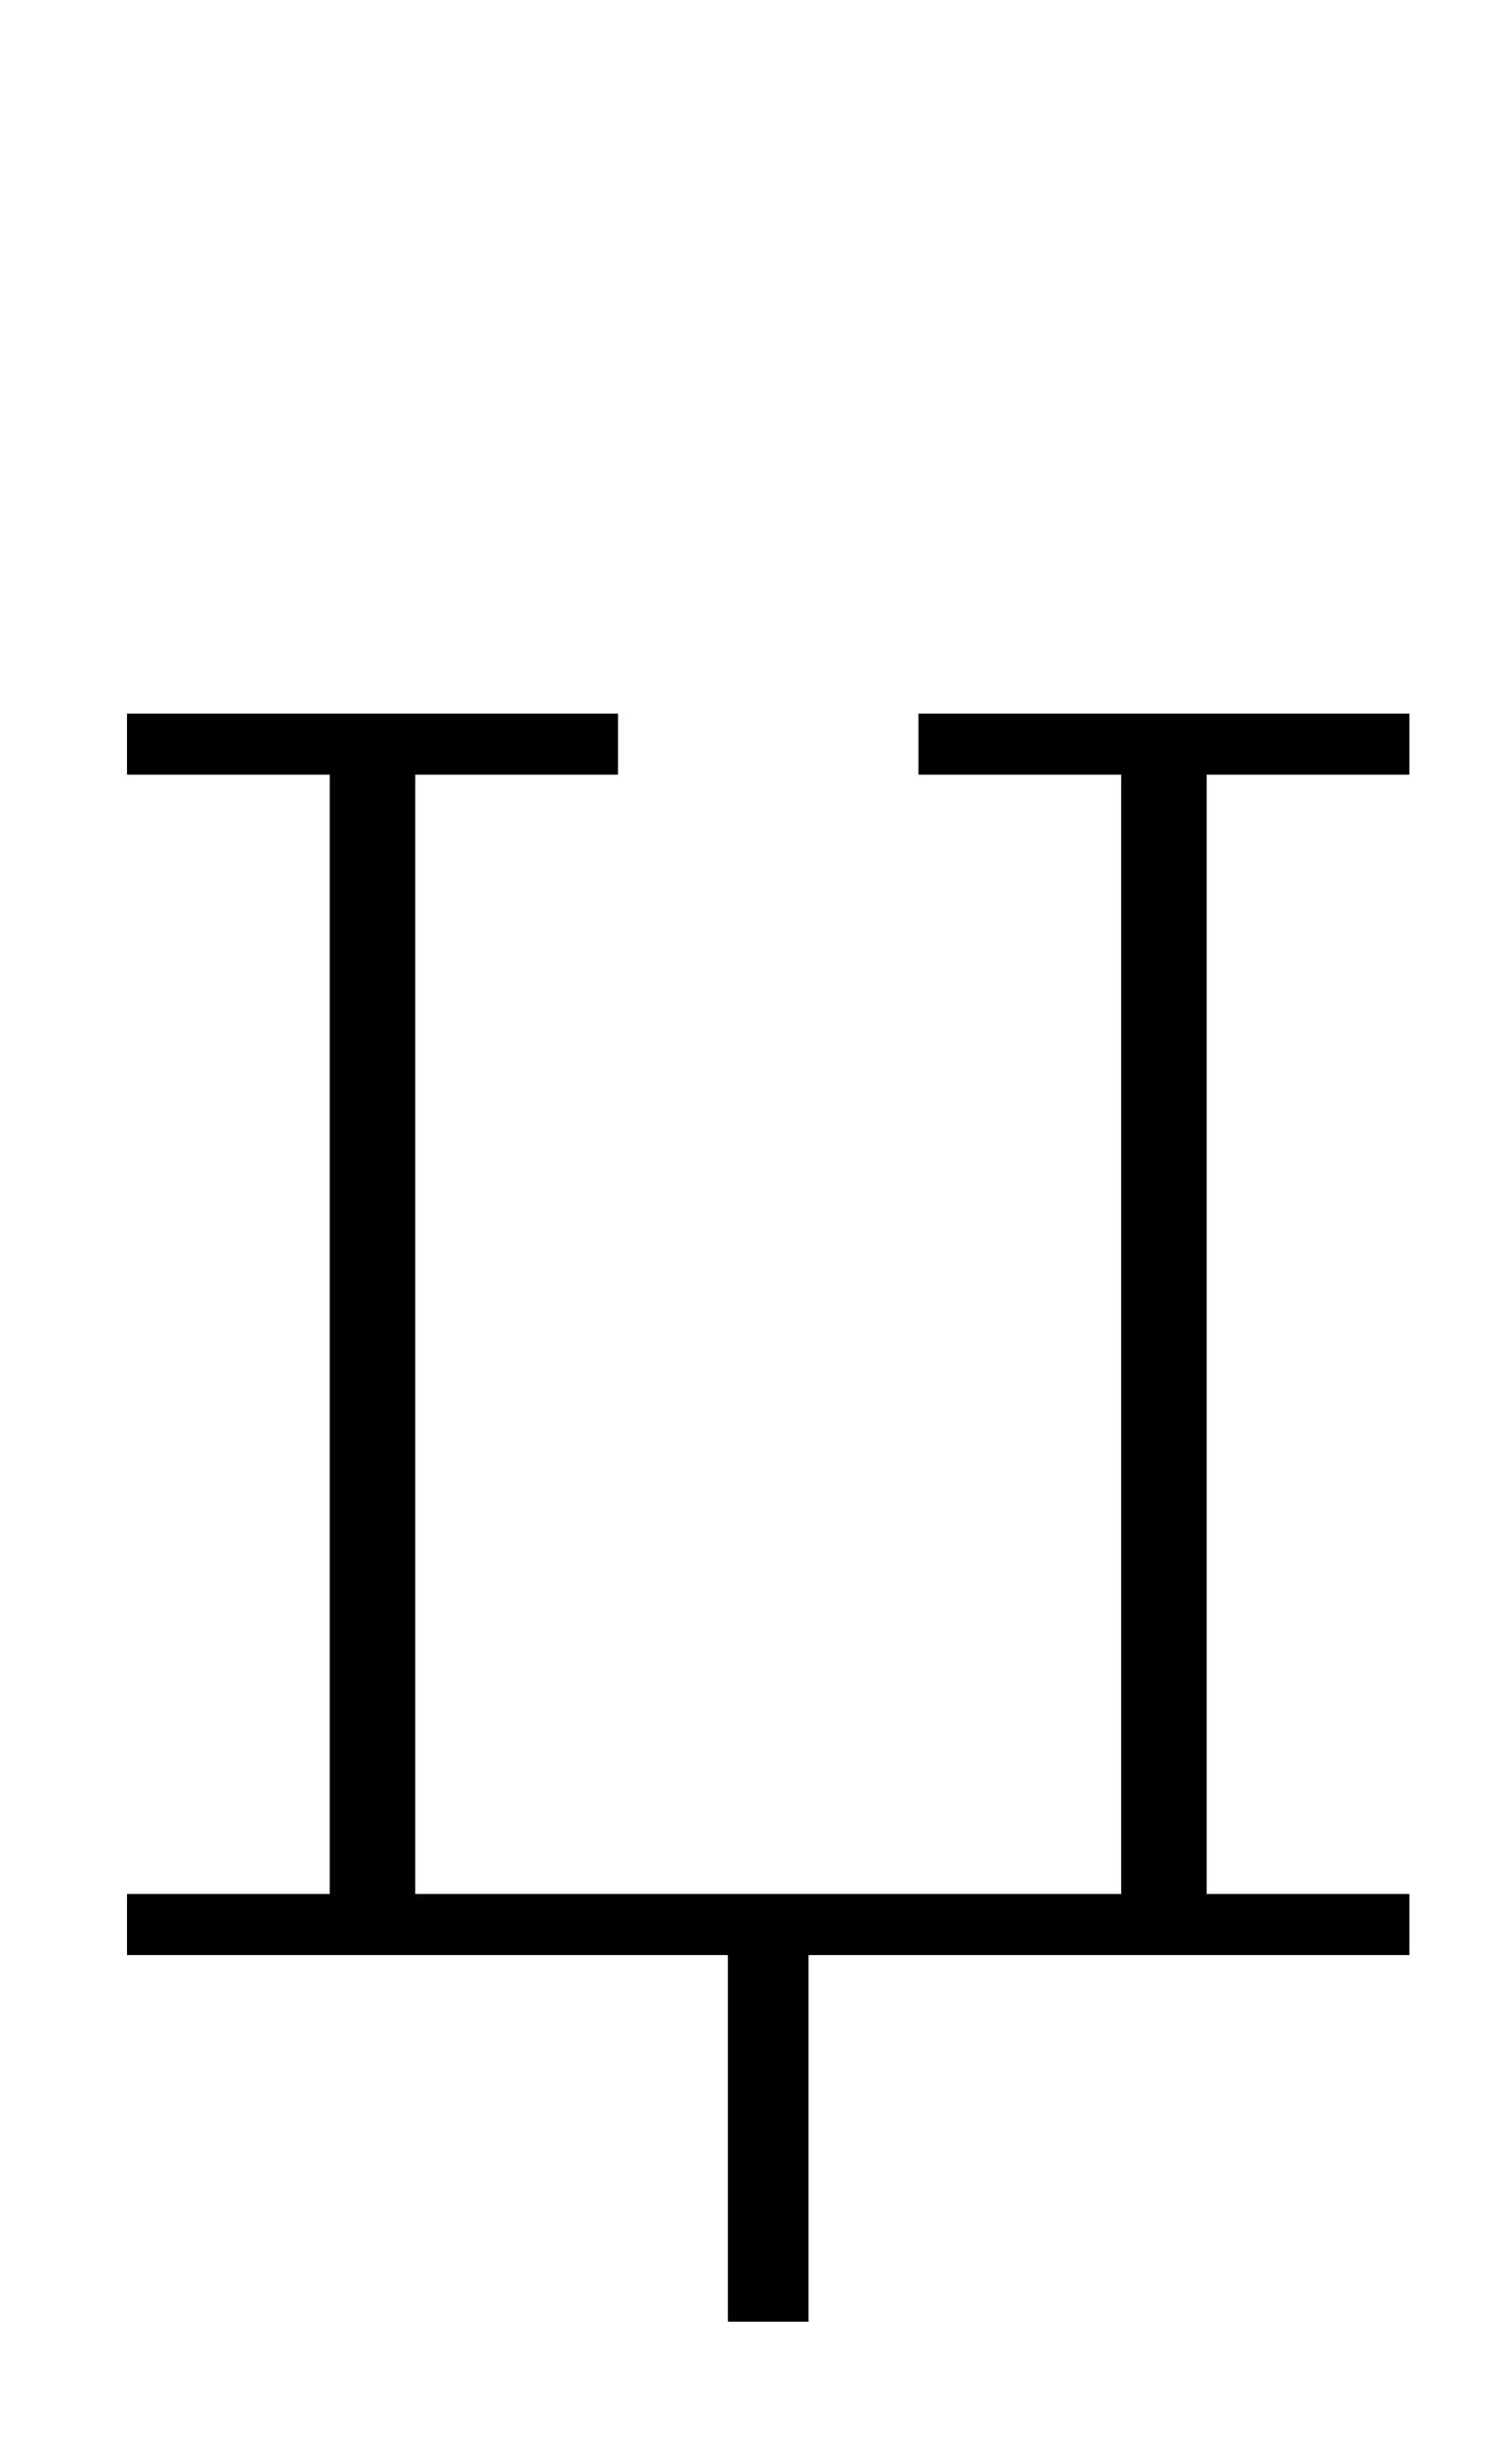 <?xml version="1.0" standalone="no"?>
<!DOCTYPE svg PUBLIC "-//W3C//DTD SVG 1.1//EN" "http://www.w3.org/Graphics/SVG/1.1/DTD/svg11.dtd" >
<svg xmlns="http://www.w3.org/2000/svg" xmlns:xlink="http://www.w3.org/1999/xlink" version="1.1" viewBox="-10 0 619 1000">
  <g transform="matrix(1 0 0 -1 0 800)">
   <path fill="currentColor"
d="M288 0h-246v25h83v458h-83v25h201v-25h-83v-458h289v458h-83v25h201v-25h-83v-458h83v-25h-246v-150h-33v150z" />
  </g>

</svg>
